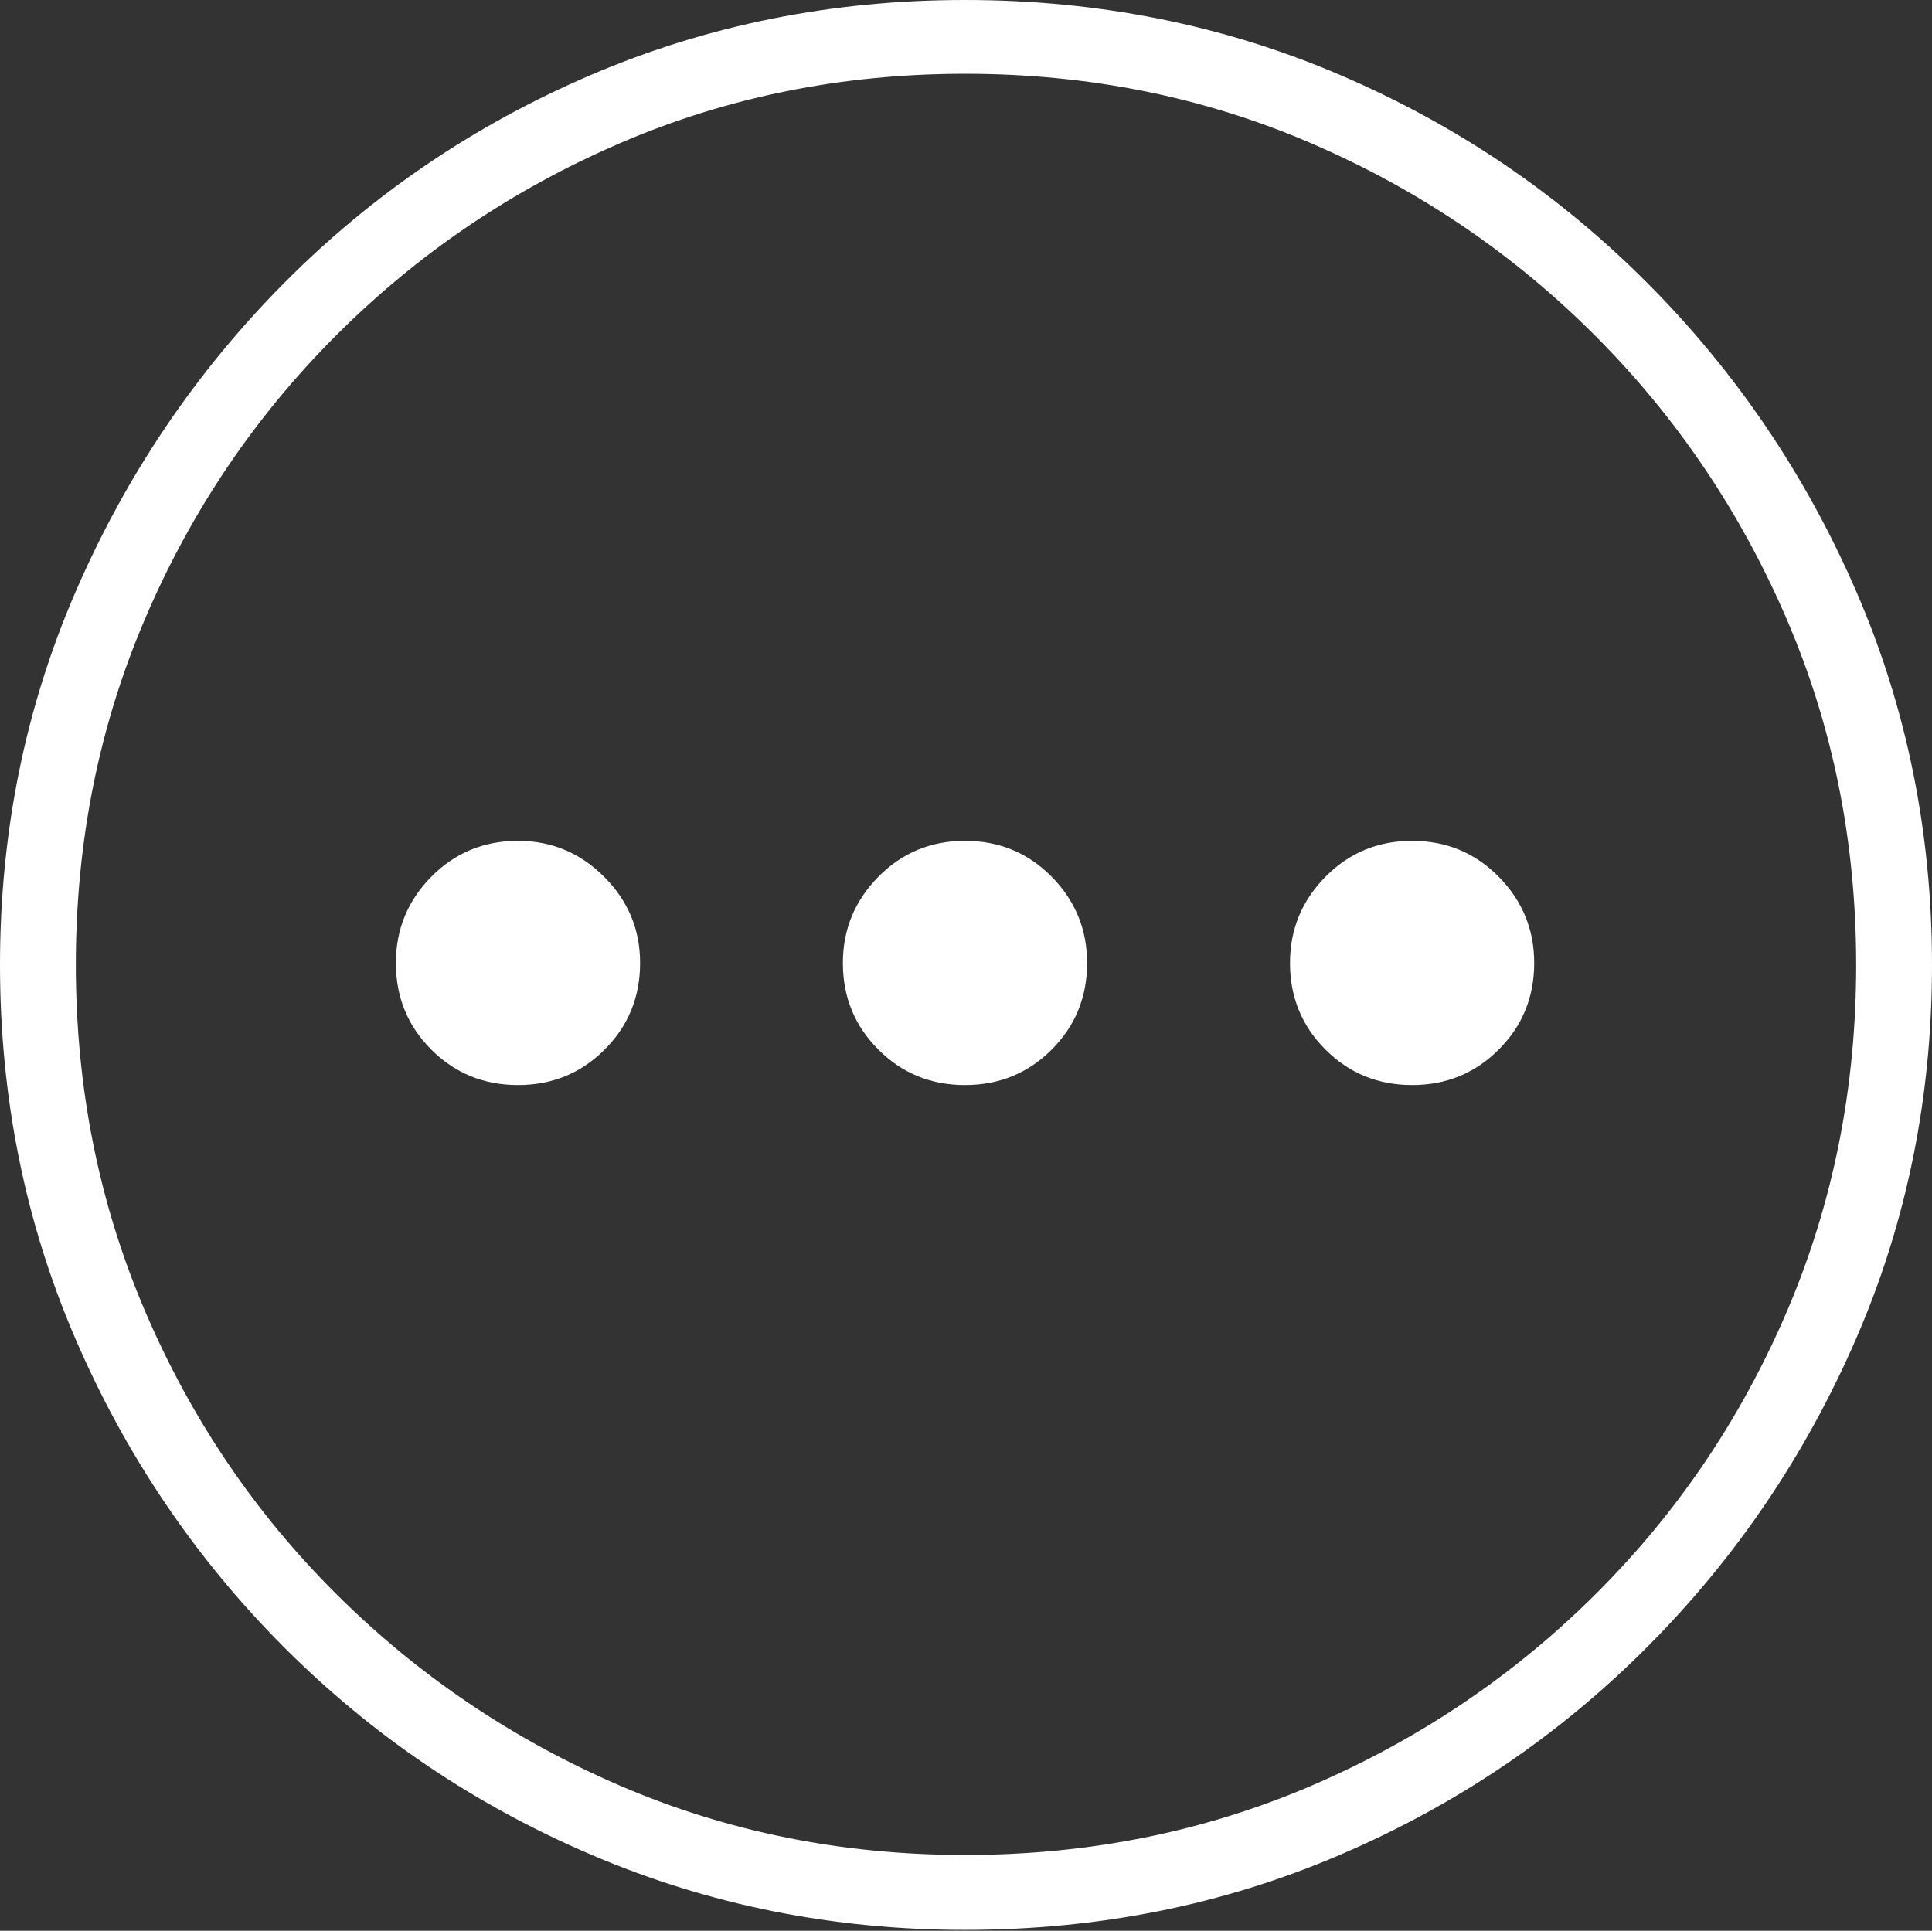 <?xml version="1.0" encoding="UTF-8"?>
<!--Generator: Apple Native CoreSVG 175-->
<!DOCTYPE svg
PUBLIC "-//W3C//DTD SVG 1.1//EN"
       "http://www.w3.org/Graphics/SVG/1.1/DTD/svg11.dtd">
<svg version="1.1" xmlns="http://www.w3.org/2000/svg" xmlns:xlink="http://www.w3.org/1999/xlink" width="19.16" height="19.15">
 <rect width="100%" height="100%" fill="#333333" stroke="none"/>
 <g>
  <rect height="19.15" opacity="0" width="19.16" x="0" y="0"/>
  <path d="M9.57 19.141Q11.553 19.141 13.286 18.398Q15.02 17.656 16.338 16.333Q17.656 15.01 18.408 13.276Q19.16 11.543 19.16 9.57Q19.16 7.598 18.408 5.864Q17.656 4.131 16.338 2.808Q15.02 1.484 13.286 0.742Q11.553 0 9.57 0Q7.598 0 5.864 0.742Q4.131 1.484 2.817 2.808Q1.504 4.131 0.752 5.864Q0 7.598 0 9.57Q0 11.543 0.747 13.276Q1.494 15.01 2.812 16.333Q4.131 17.656 5.869 18.398Q7.607 19.141 9.57 19.141ZM9.57 18.398Q7.744 18.398 6.147 17.71Q4.551 17.021 3.335 15.81Q2.119 14.6 1.436 12.998Q0.752 11.396 0.752 9.57Q0.752 7.744 1.436 6.143Q2.119 4.541 3.335 3.325Q4.551 2.109 6.147 1.421Q7.744 0.732 9.57 0.732Q11.406 0.732 13.003 1.421Q14.6 2.109 15.815 3.325Q17.031 4.541 17.72 6.143Q18.408 7.744 18.408 9.57Q18.408 11.396 17.725 12.998Q17.041 14.6 15.825 15.81Q14.609 17.021 13.008 17.71Q11.406 18.398 9.57 18.398ZM5.137 10.762Q5.645 10.762 5.996 10.41Q6.348 10.059 6.348 9.551Q6.348 9.053 5.991 8.696Q5.635 8.34 5.137 8.34Q4.629 8.34 4.277 8.696Q3.926 9.053 3.926 9.551Q3.926 10.059 4.277 10.41Q4.629 10.762 5.137 10.762ZM9.57 10.762Q10.078 10.762 10.43 10.41Q10.781 10.059 10.781 9.551Q10.781 9.053 10.43 8.696Q10.078 8.34 9.57 8.34Q9.062 8.34 8.711 8.696Q8.359 9.053 8.359 9.551Q8.359 10.059 8.711 10.41Q9.062 10.762 9.57 10.762ZM14.004 10.762Q14.512 10.762 14.863 10.41Q15.215 10.059 15.215 9.551Q15.215 9.053 14.863 8.696Q14.512 8.34 14.004 8.34Q13.496 8.34 13.145 8.696Q12.793 9.053 12.793 9.551Q12.793 10.059 13.145 10.41Q13.496 10.762 14.004 10.762Z" fill="#ffffff"/>
 </g>
</svg>
